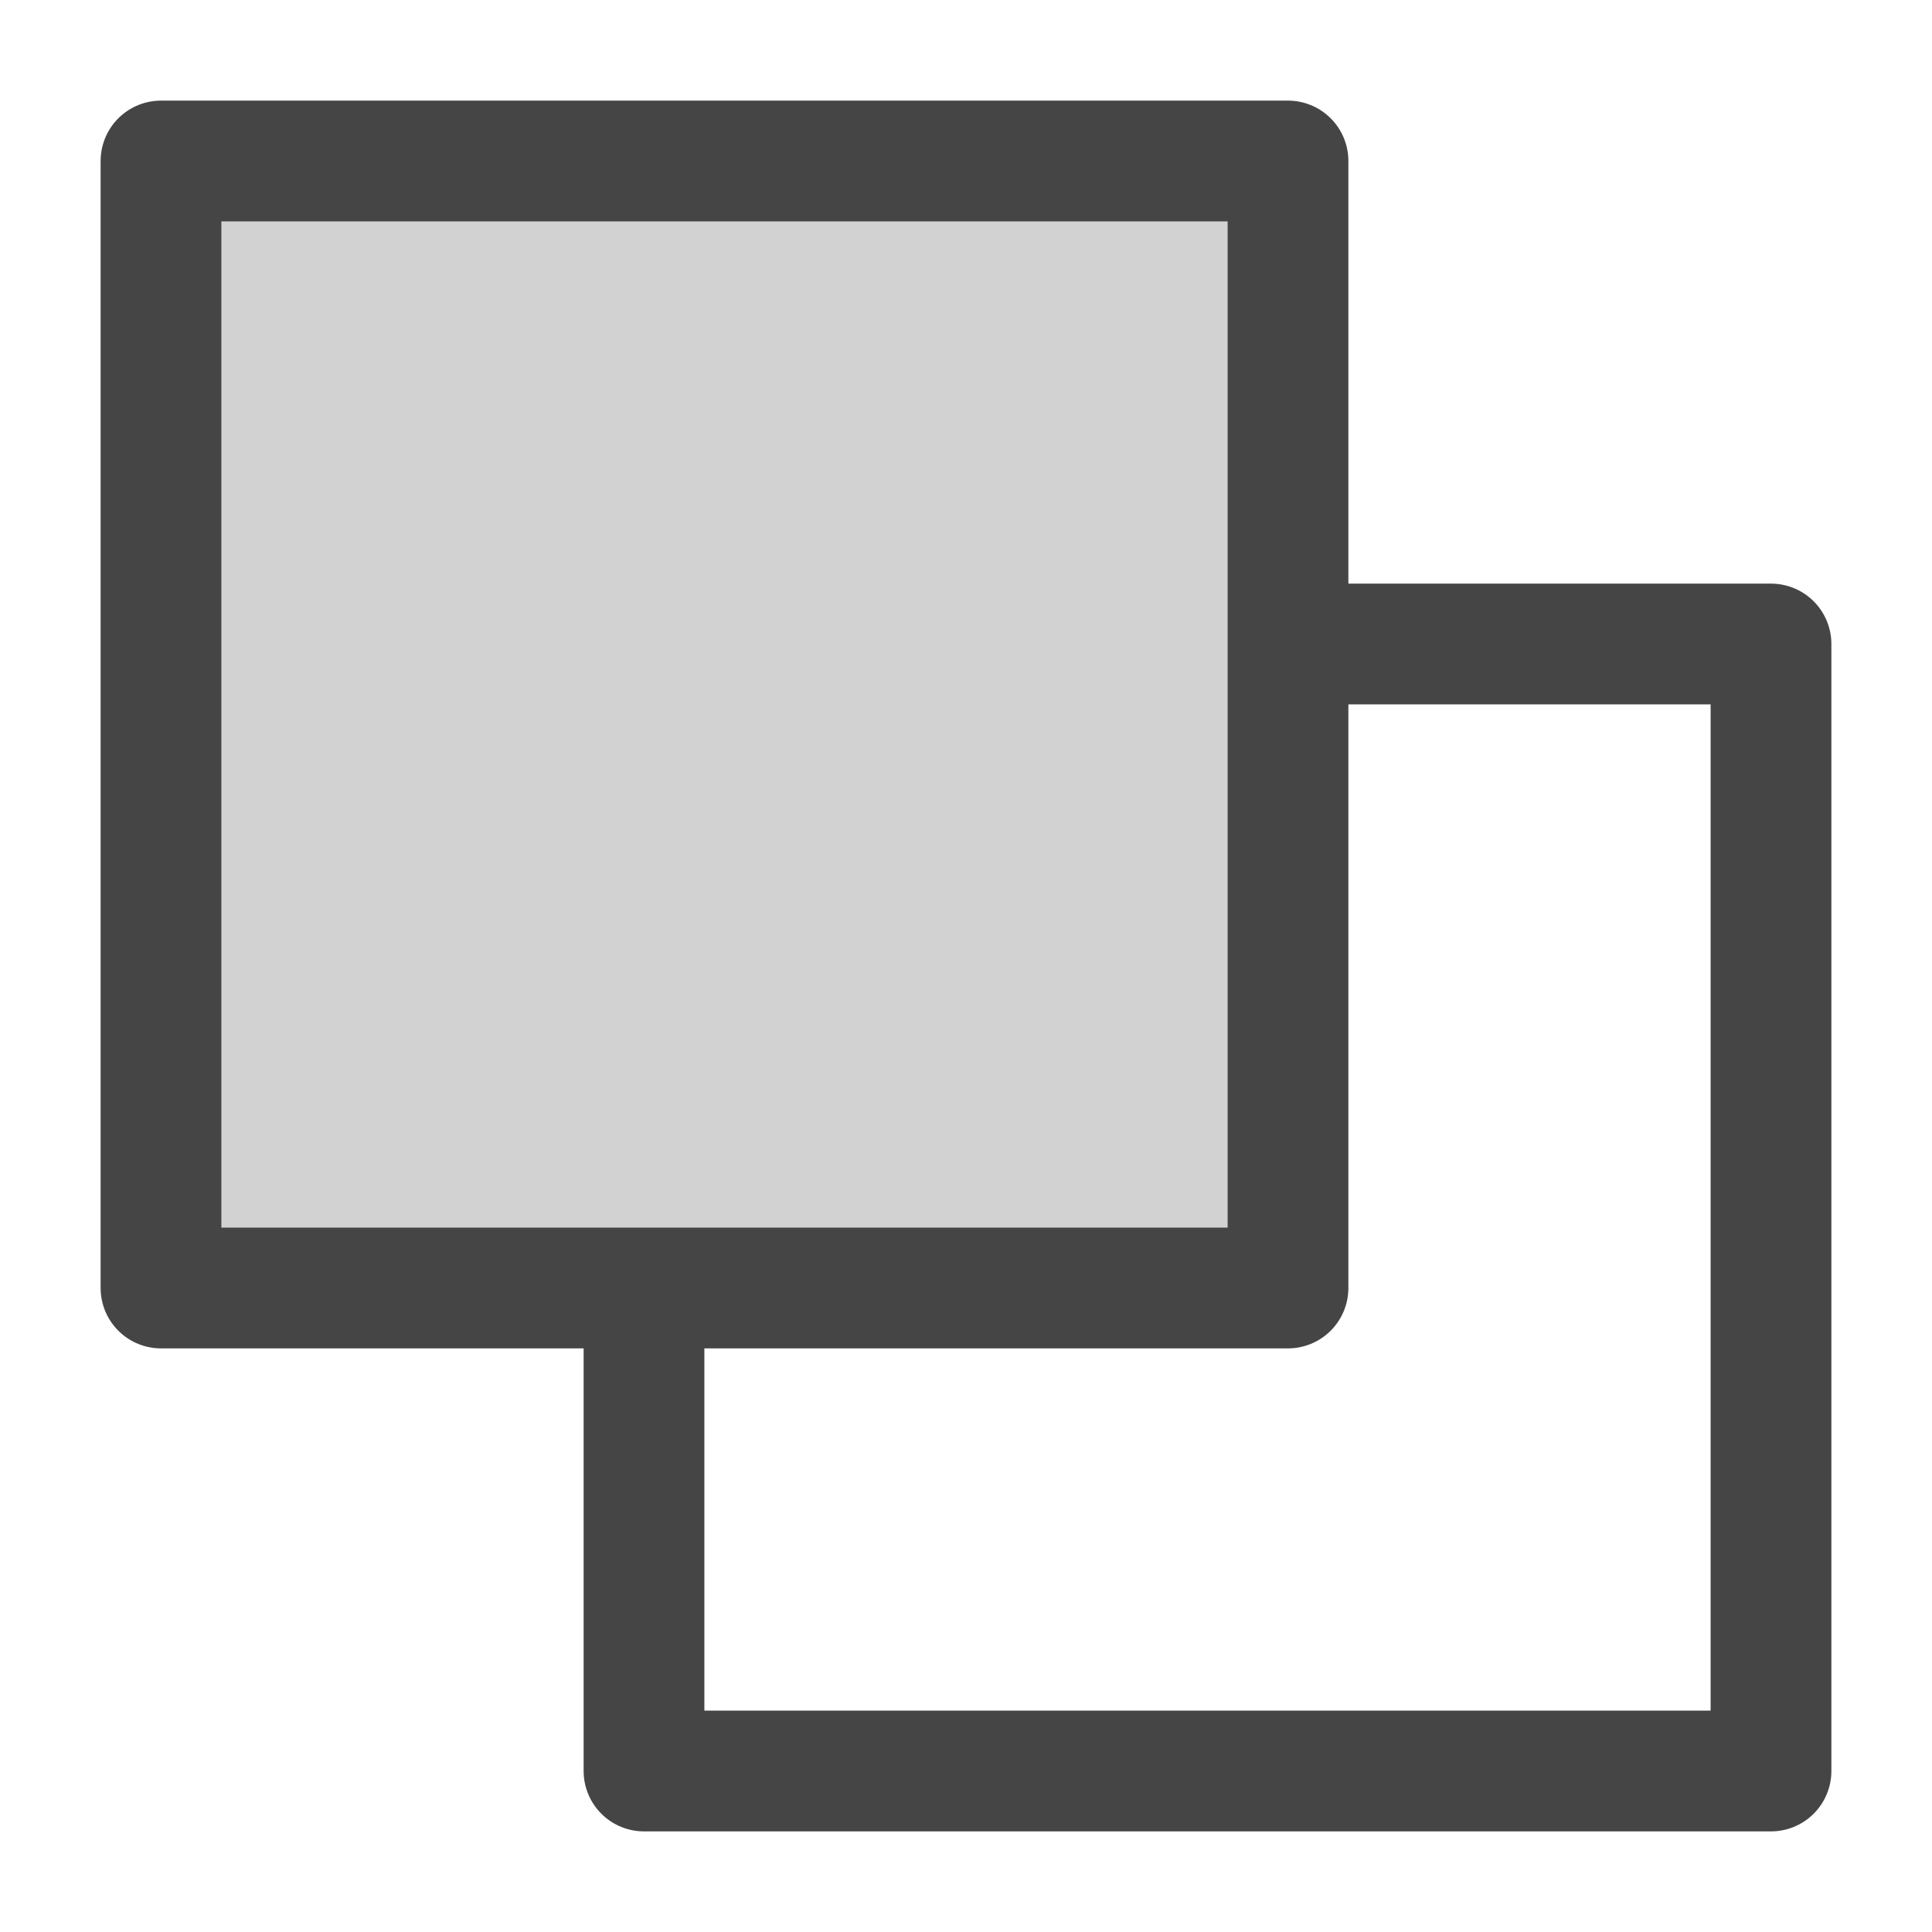 <svg width="24" height="24" viewBox="0 0 24 24" fill="none" xmlns="http://www.w3.org/2000/svg">
<path d="M16 8H22V22H8V16" stroke="#454545" stroke-width="1.5" stroke-linecap="round" stroke-linejoin="round"/>
<path d="M16 2H2V16H16V2Z" fill="#D2D2D2" stroke="#454545" stroke-width="1.5" stroke-linecap="round" stroke-linejoin="round"/>
</svg>
